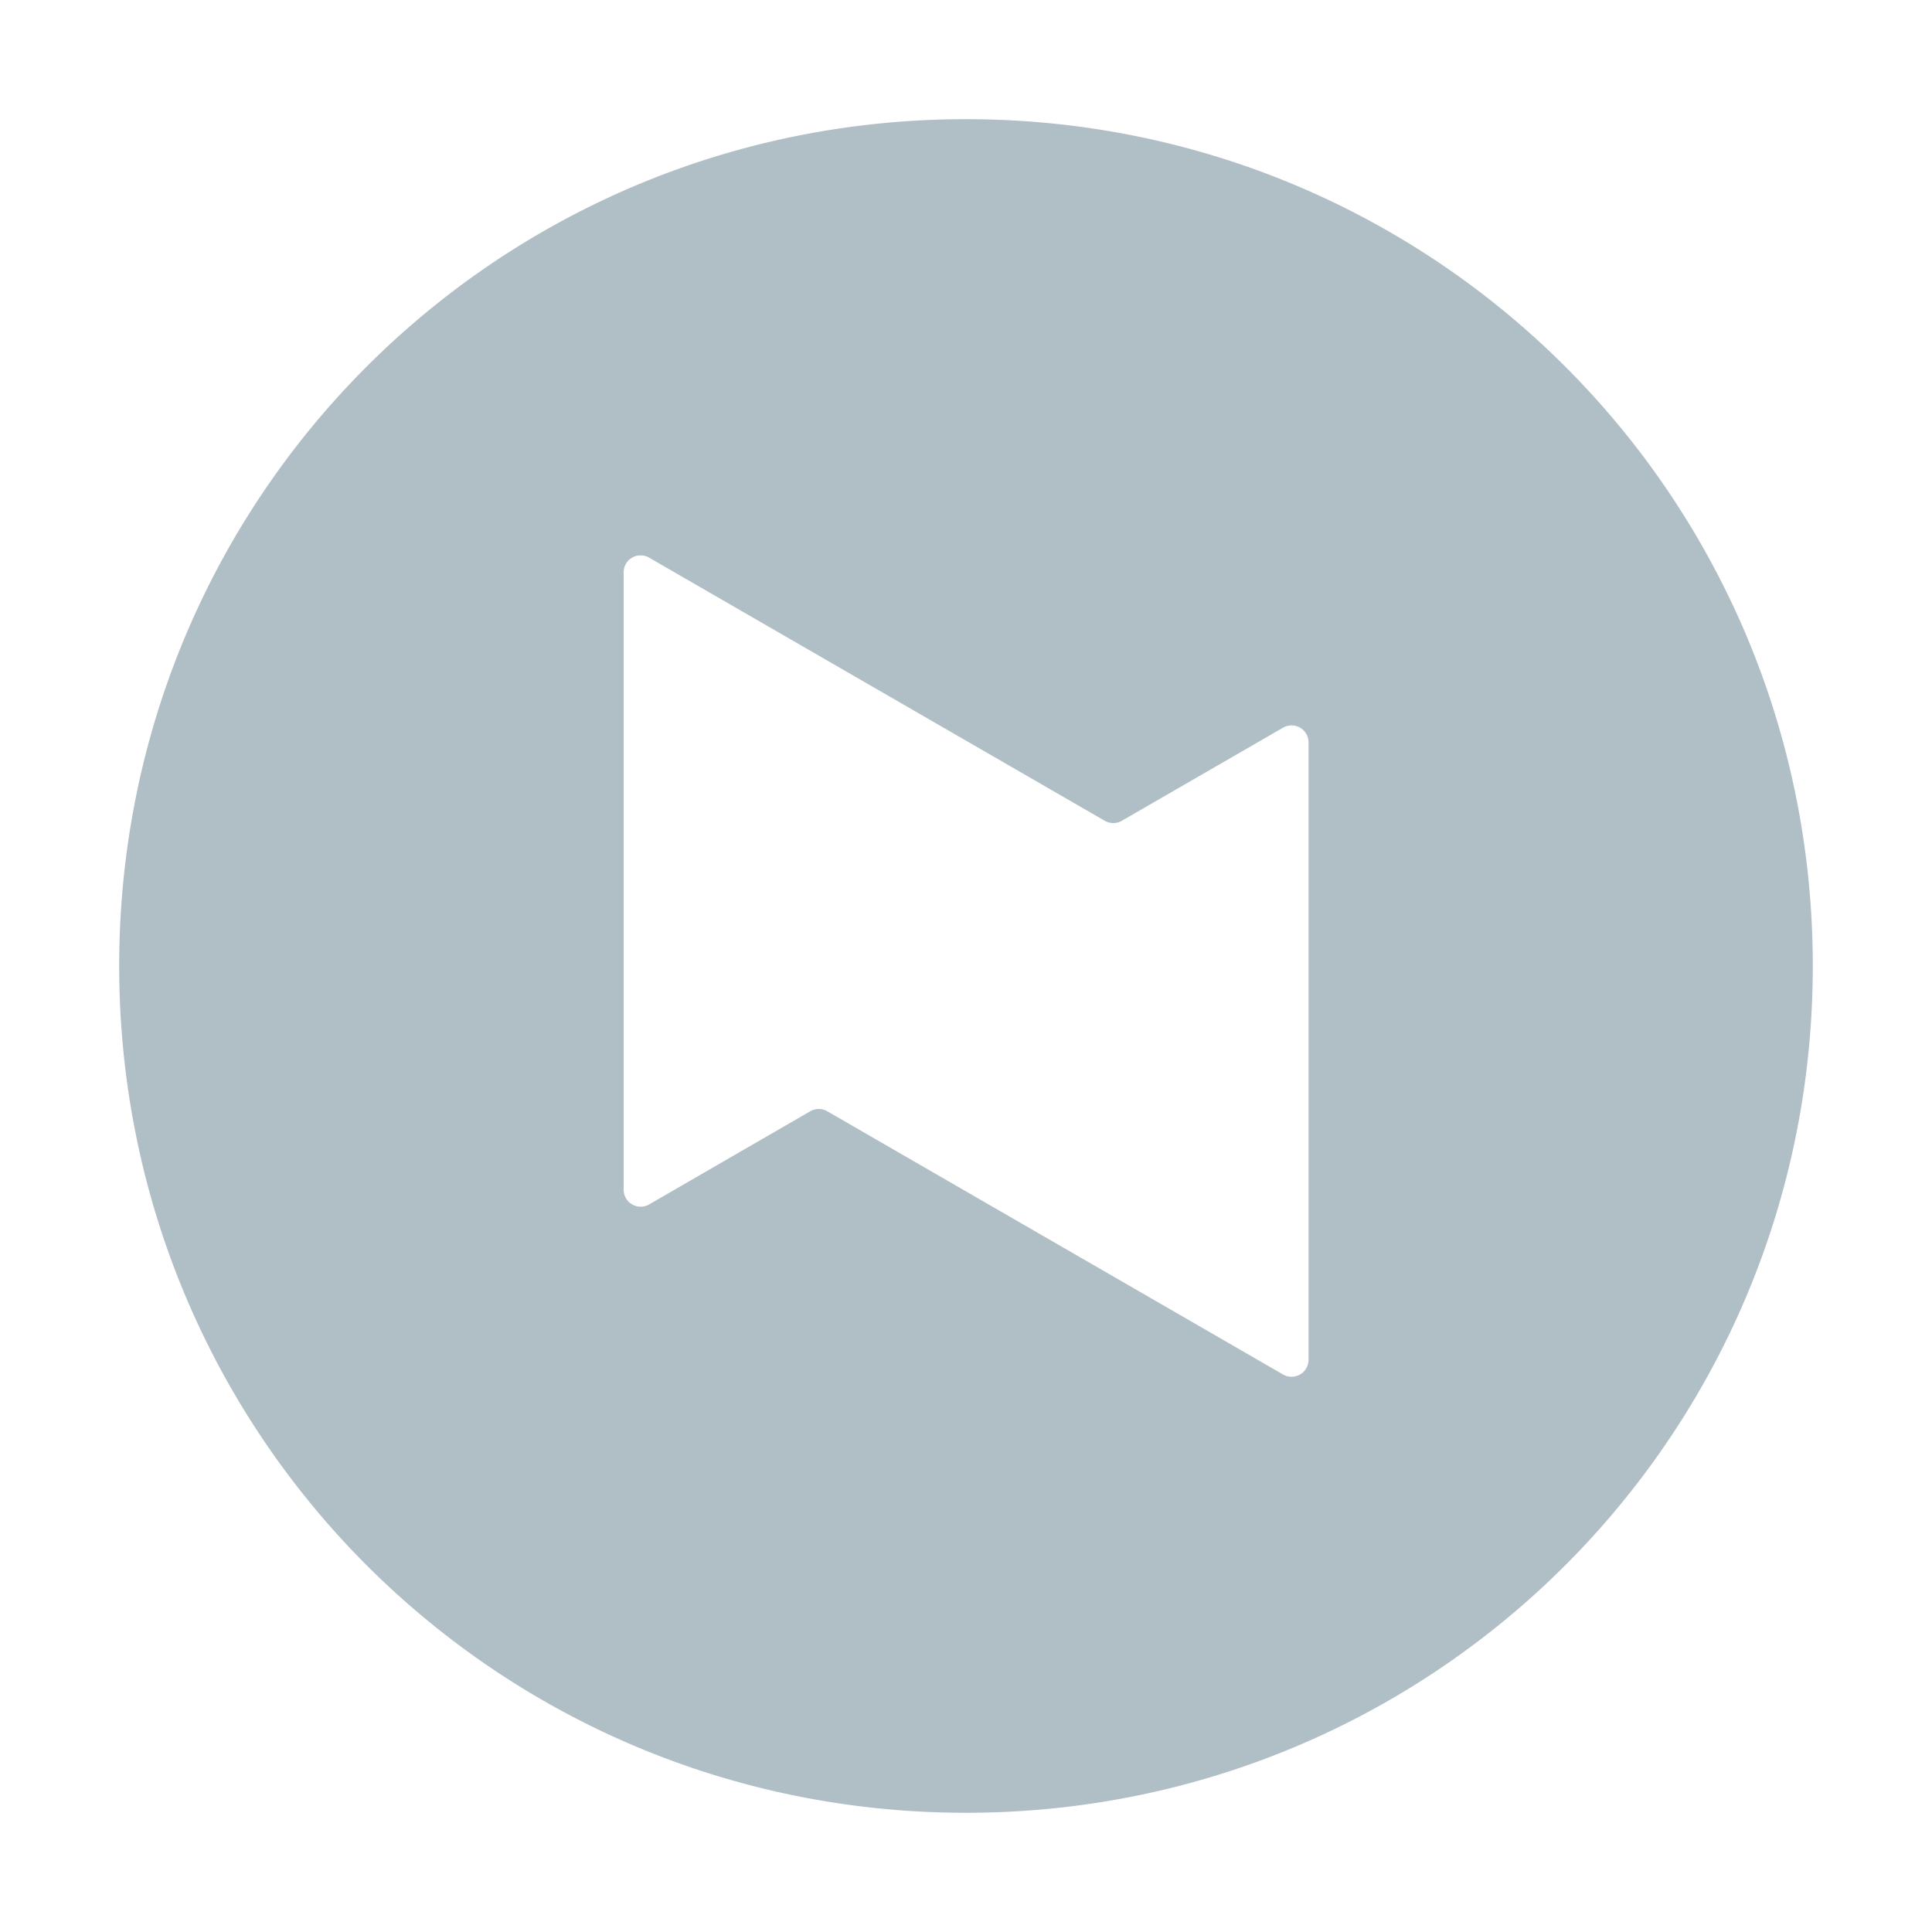 <?xml version="1.0" encoding="UTF-8"?>
<svg version="1.1" viewBox="0 0 24 24" xmlns="http://www.w3.org/2000/svg">
 <g transform="matrix(.824 0 0 .824 2.121 2.087)">
  <path d="m11.988-0.736c-7.072 0-12.765 5.692-12.765 12.765 0 7.072 5.692 12.767 12.765 12.767 7.072 0 12.767-5.695 12.767-12.767 0-7.072-5.695-12.765-12.767-12.765zm-4.91 6.576c0.044-6.547e-4 0.09 0.008 0.132 0.033l6.871 3.968a0.256 0.256 0 0 0 0.257 0l2.43-1.403a0.256 0.256 0 0 1 0.385 0.219v9.309a0.256 0.256 0 0 1-0.385 0.222l-6.871-3.968a0.256 0.256 0 0 0-0.255 0l-2.432 1.406a0.256 0.256 0 0 1-0.382-0.222v-9.309c0-0.147 0.118-0.253 0.25-0.255z" fill="#b0bec5" stroke-width=".255"/>
 </g>
</svg>
